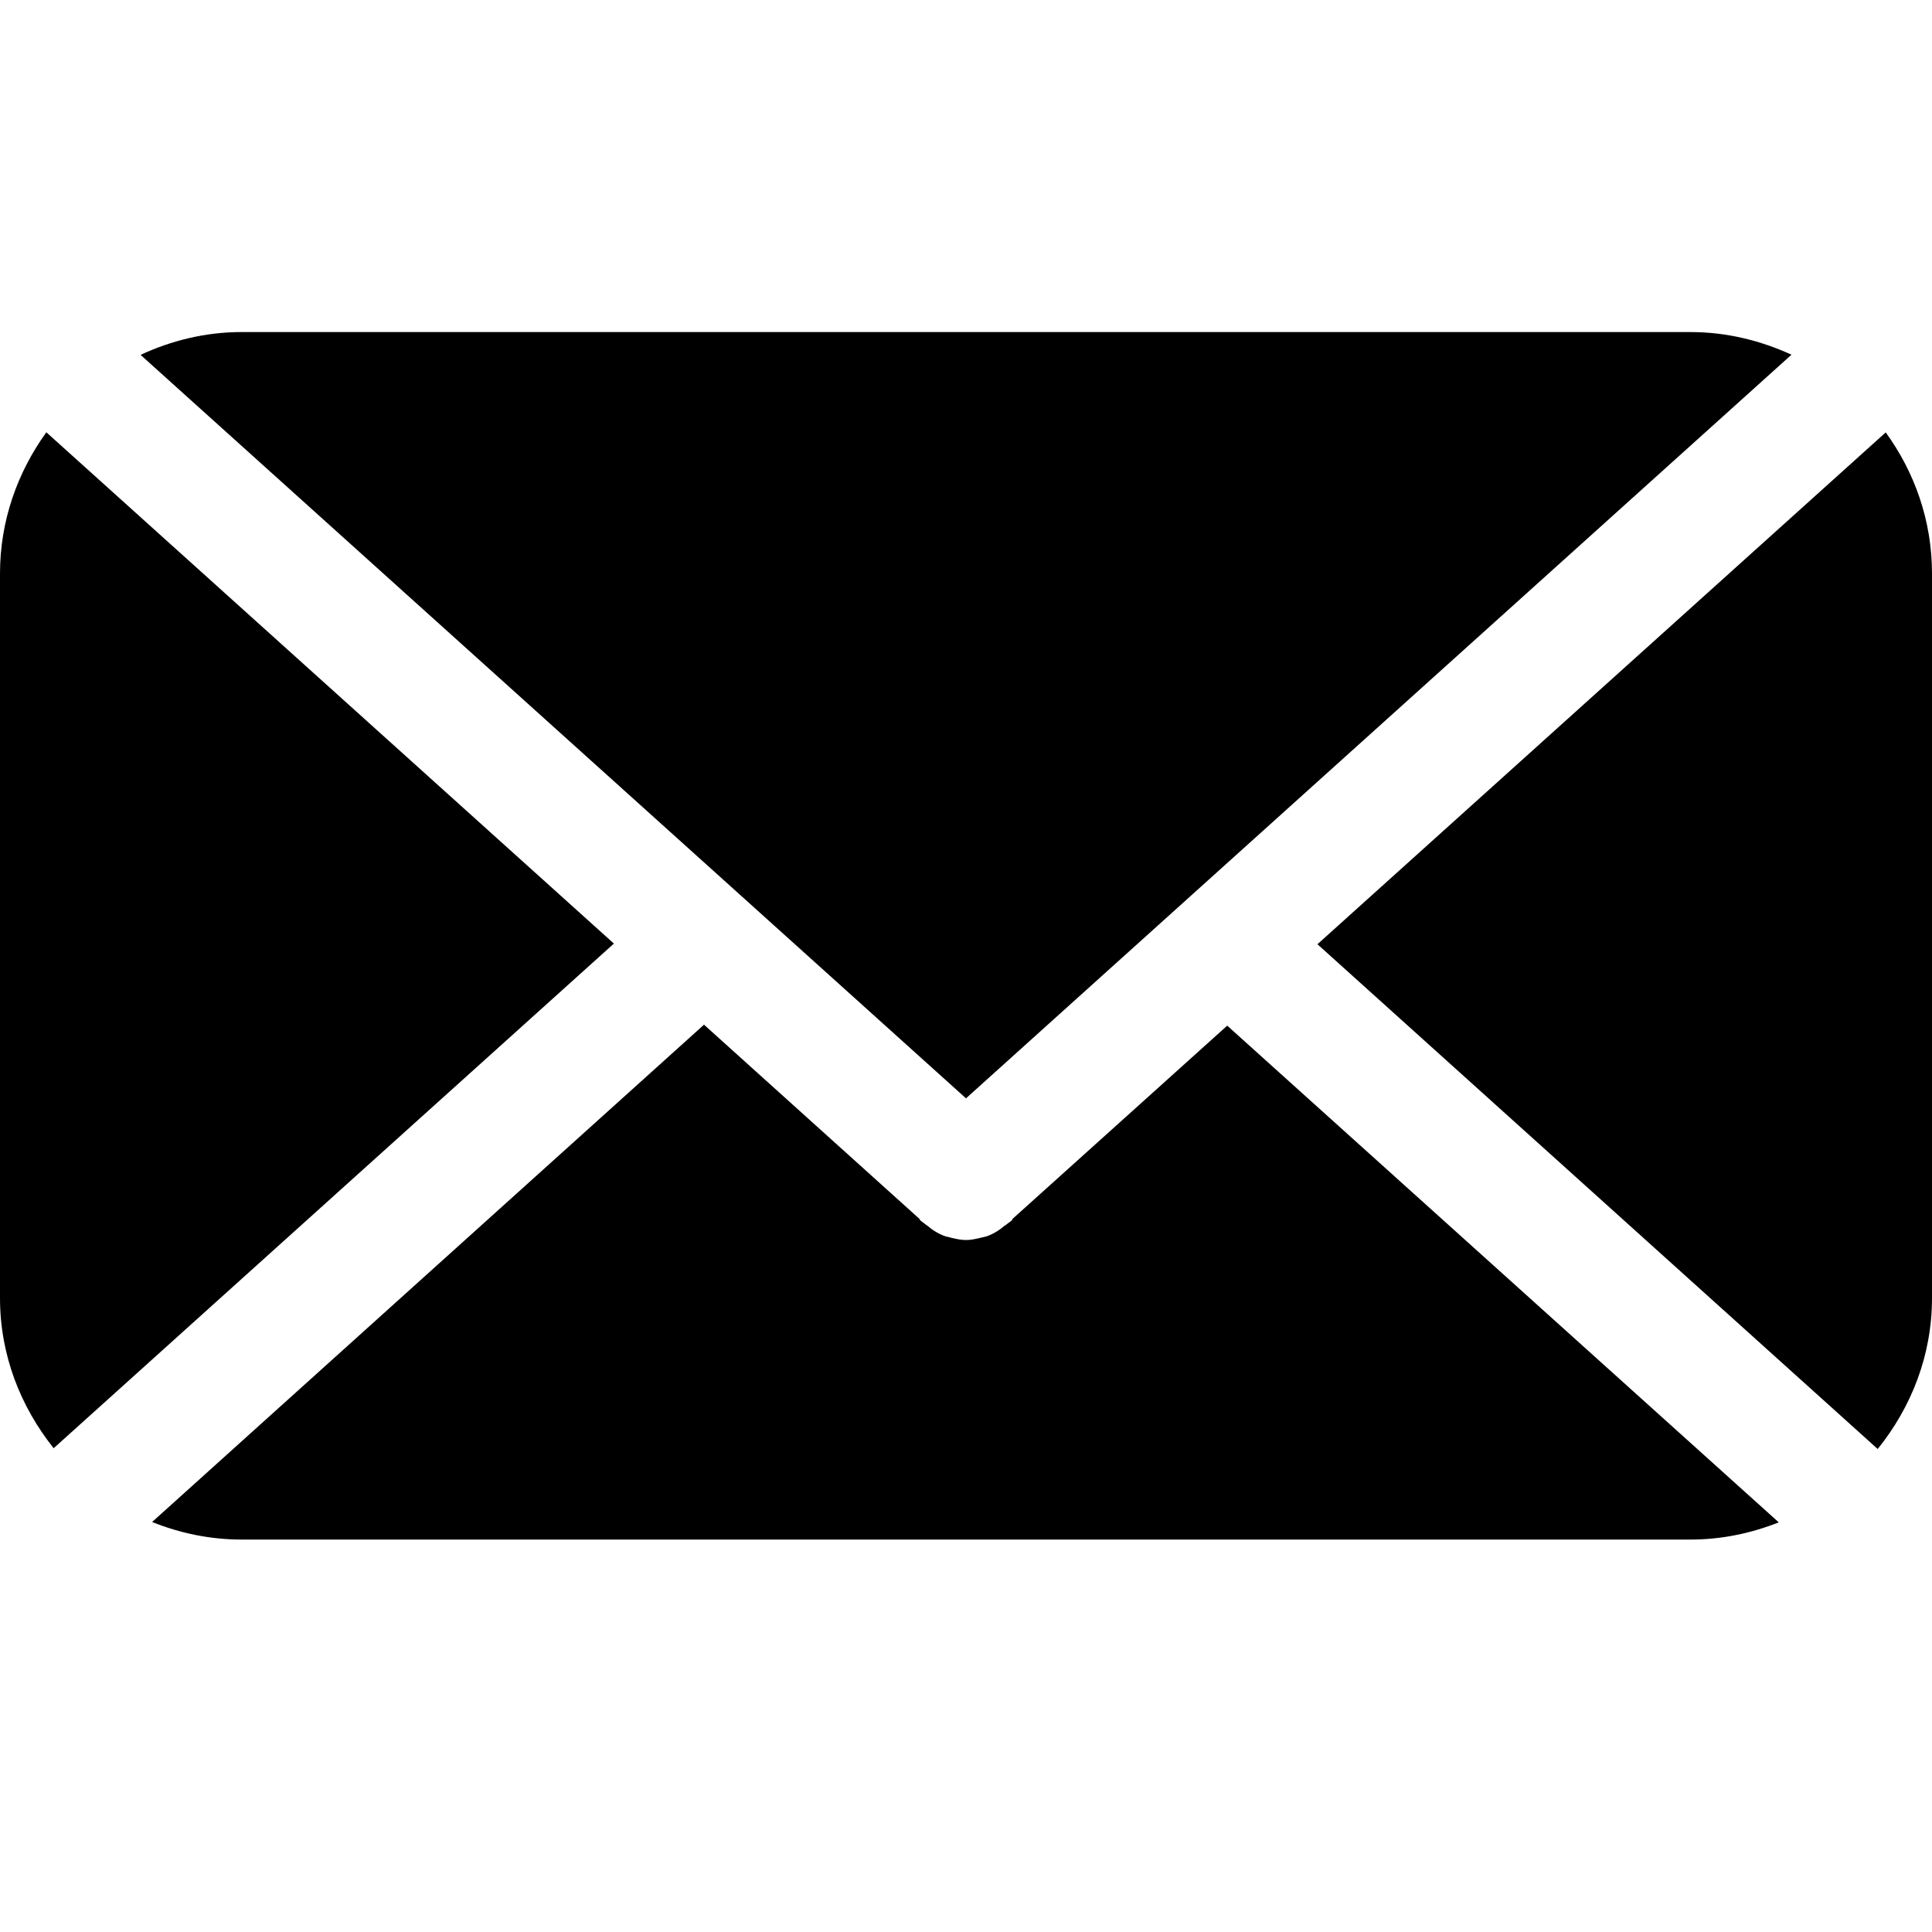 <svg xmlns="http://www.w3.org/2000/svg" width="64" height="64"><path d="M62.467 14.324l-18.825 16.955 18.559 16.721c1.109-1.375 1.799-3.097 1.799-5v-24.001c0-1.753-.577-3.358-1.533-4.675zm-3.122-2.574c-1.024-.469-2.149-.75-3.343-.75h-48.003c-1.195 0-2.32.281-3.343.755l27.344 24.629 27.345-24.634zm-57.81 2.57c-.953 1.321-1.535 2.926-1.535 4.679v24.001c0 1.89.683 3.603 1.778 4.974l18.558-16.717-18.801-16.937zm32.013 26.051l-.035.062-.176.13-.02.021-.028.01c-.184.159-.383.282-.601.36l-.228.055c-.155.035-.305.07-.461.068-.156.002-.304-.033-.46-.068l-.223-.055c-.222-.078-.423-.201-.606-.36l-.022-.01-.024-.021-.171-.13-.041-.062-7.131-6.427-18.282 16.474c.913.367 1.914.582 2.96.582h48.003c1.035 0 2.014-.211 2.922-.57l-18.271-16.454-7.105 6.395z"/></svg>